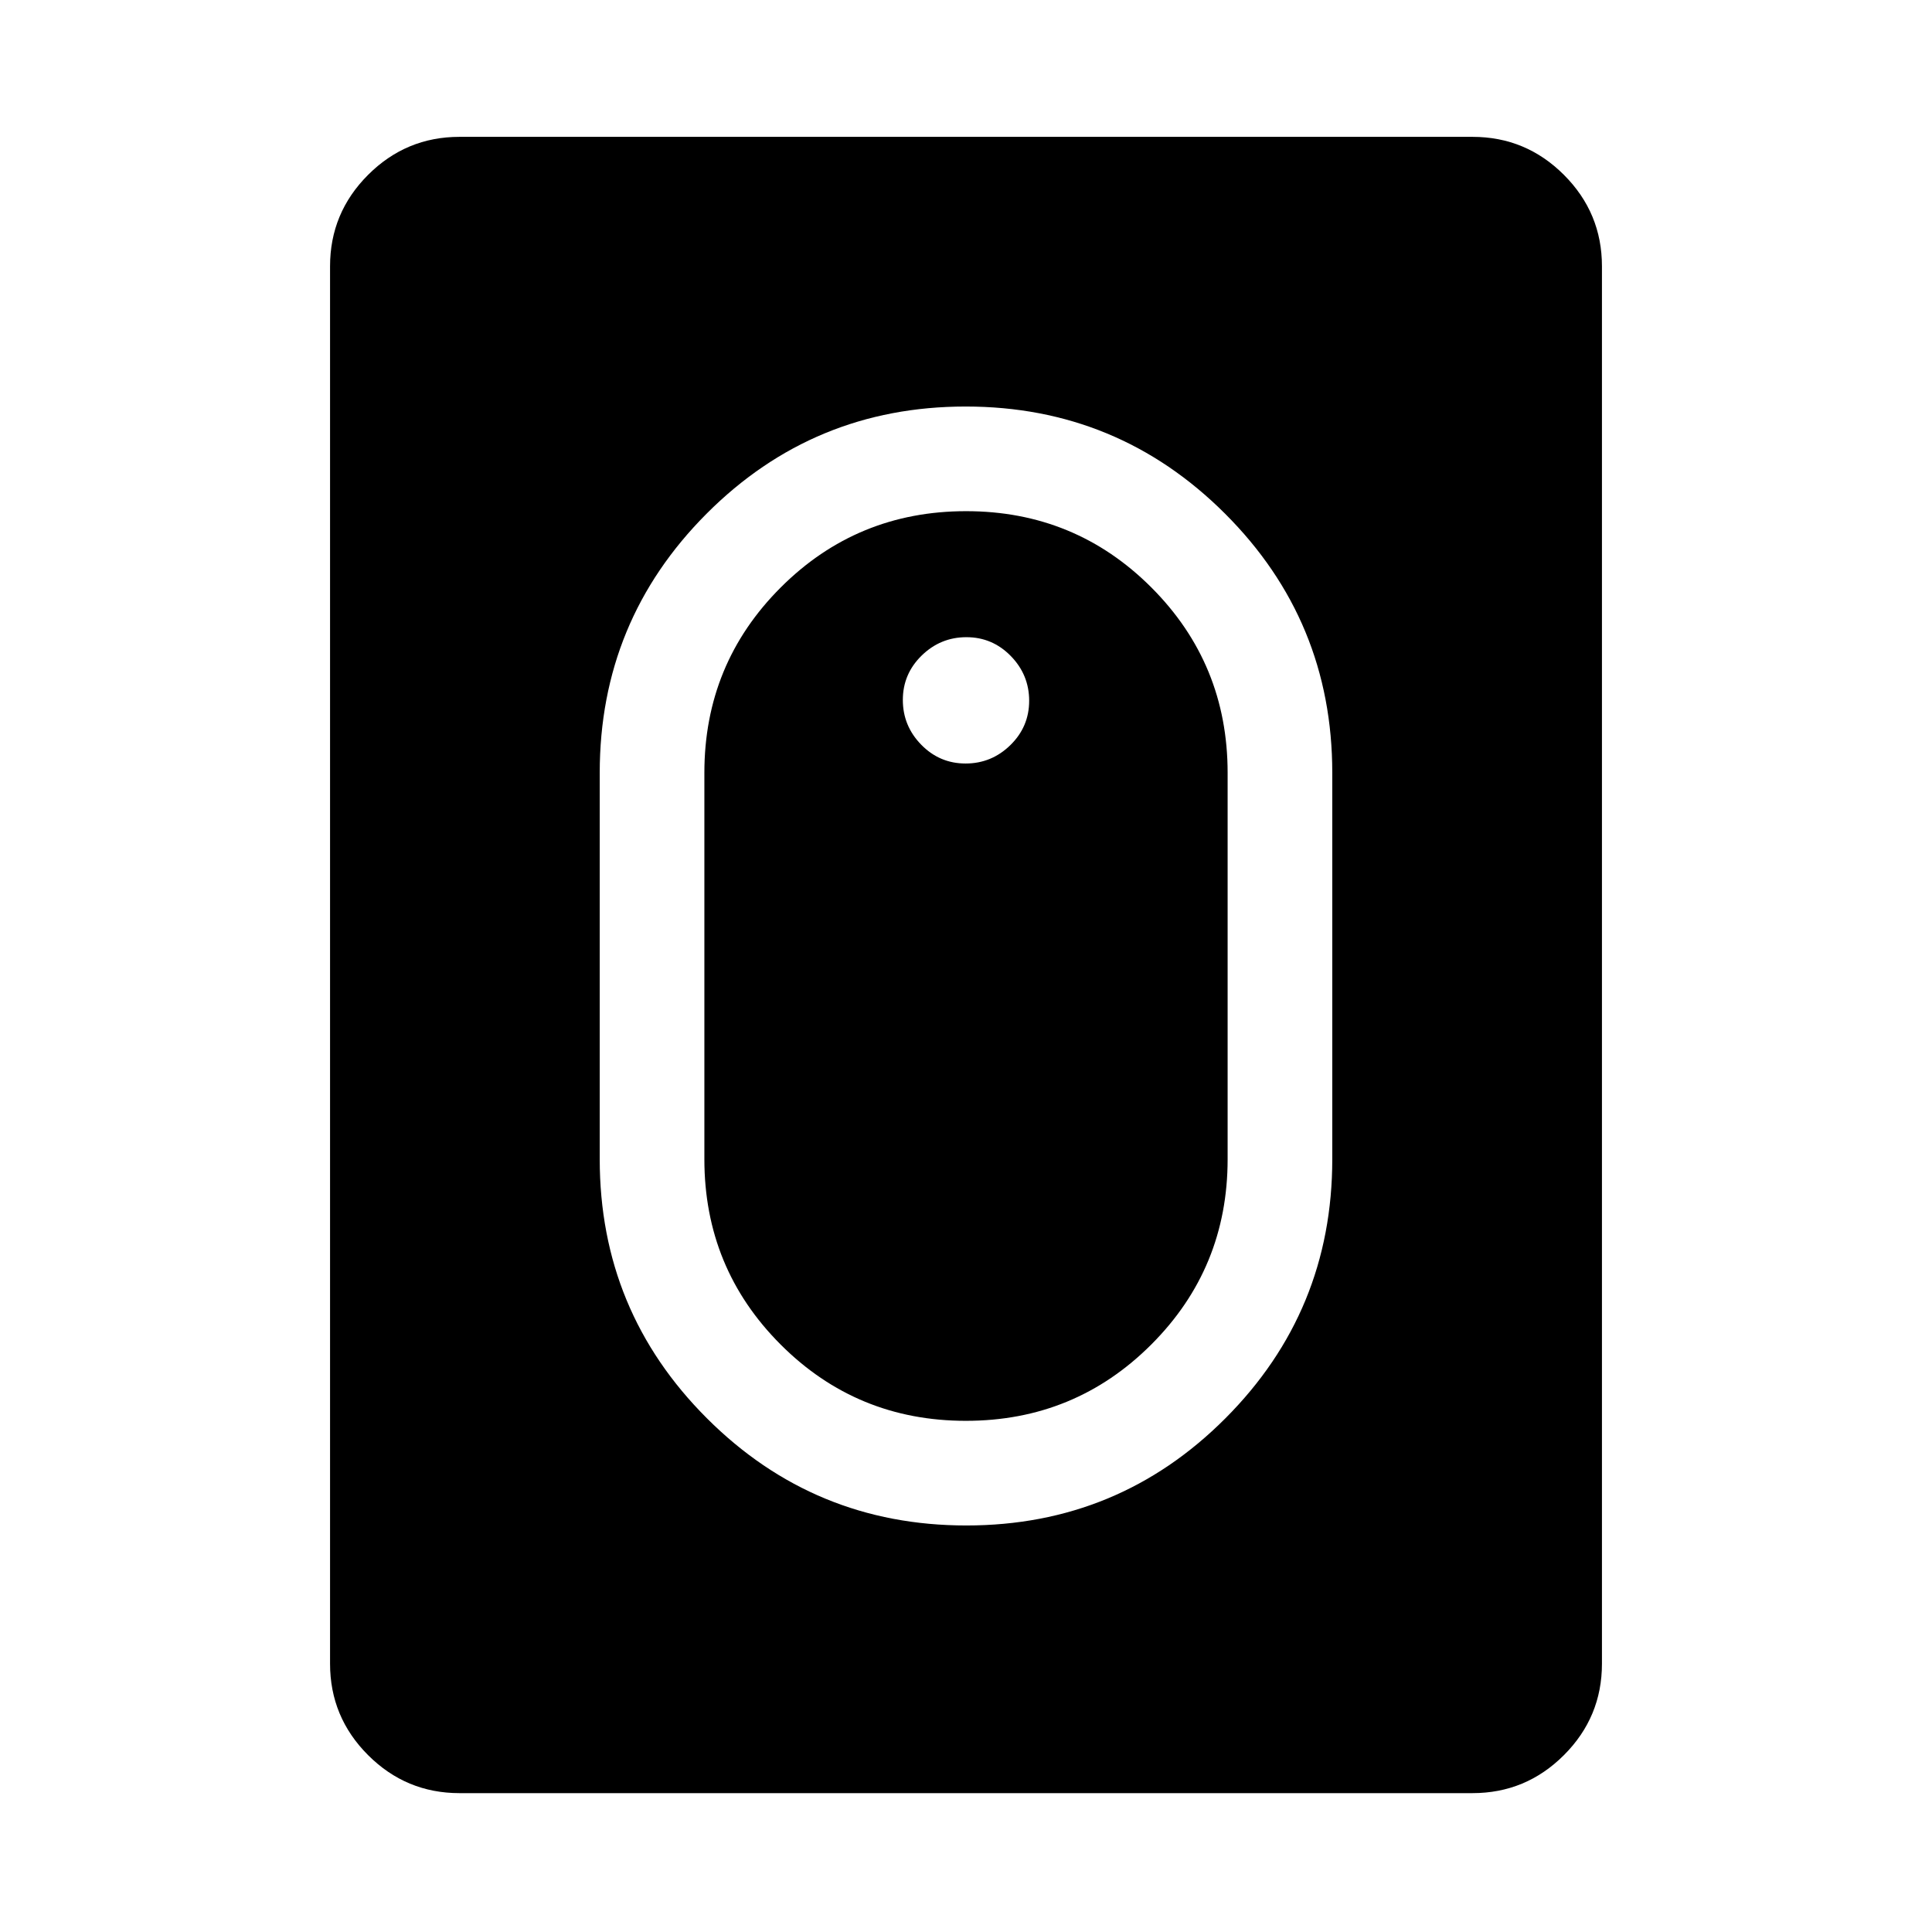 <svg xmlns="http://www.w3.org/2000/svg" height="20" viewBox="0 -960 960 960" width="20"><path d="M480.169-202.001q75.6 0 128.715-53.235Q661.999-308.47 661.999-384v-192q0-75.53-53.284-128.764-53.284-53.235-128.884-53.235t-128.715 53.235Q298.001-651.53 298.001-576v192q0 75.53 53.284 128.764 53.284 53.235 128.884 53.235Zm-.214-51.998q-54.186 0-92.071-37.917T349.999-384v-192q0-54.167 37.93-92.084t92.116-37.917q54.186 0 92.071 37.917T610.001-576v192q0 54.167-37.93 92.084t-92.116 37.917Zm-.166-326.617q12.903 0 22.249-9.135 9.346-9.136 9.346-22.038 0-12.903-9.135-22.249-9.136-9.346-22.038-9.346-12.903 0-22.249 9.135-9.346 9.136-9.346 22.038 0 12.903 9.135 22.249 9.136 9.346 22.038 9.346ZM228.309-69.001q-26.527 0-45.417-18.89-18.891-18.891-18.891-45.418v-694.382q0-26.527 18.891-45.417 18.89-18.891 45.417-18.891h503.382q26.527 0 45.417 18.891 18.891 18.89 18.891 45.417v694.382q0 26.527-18.891 45.417-18.89 18.89-45.417 18.89H228.309Z"/></svg>